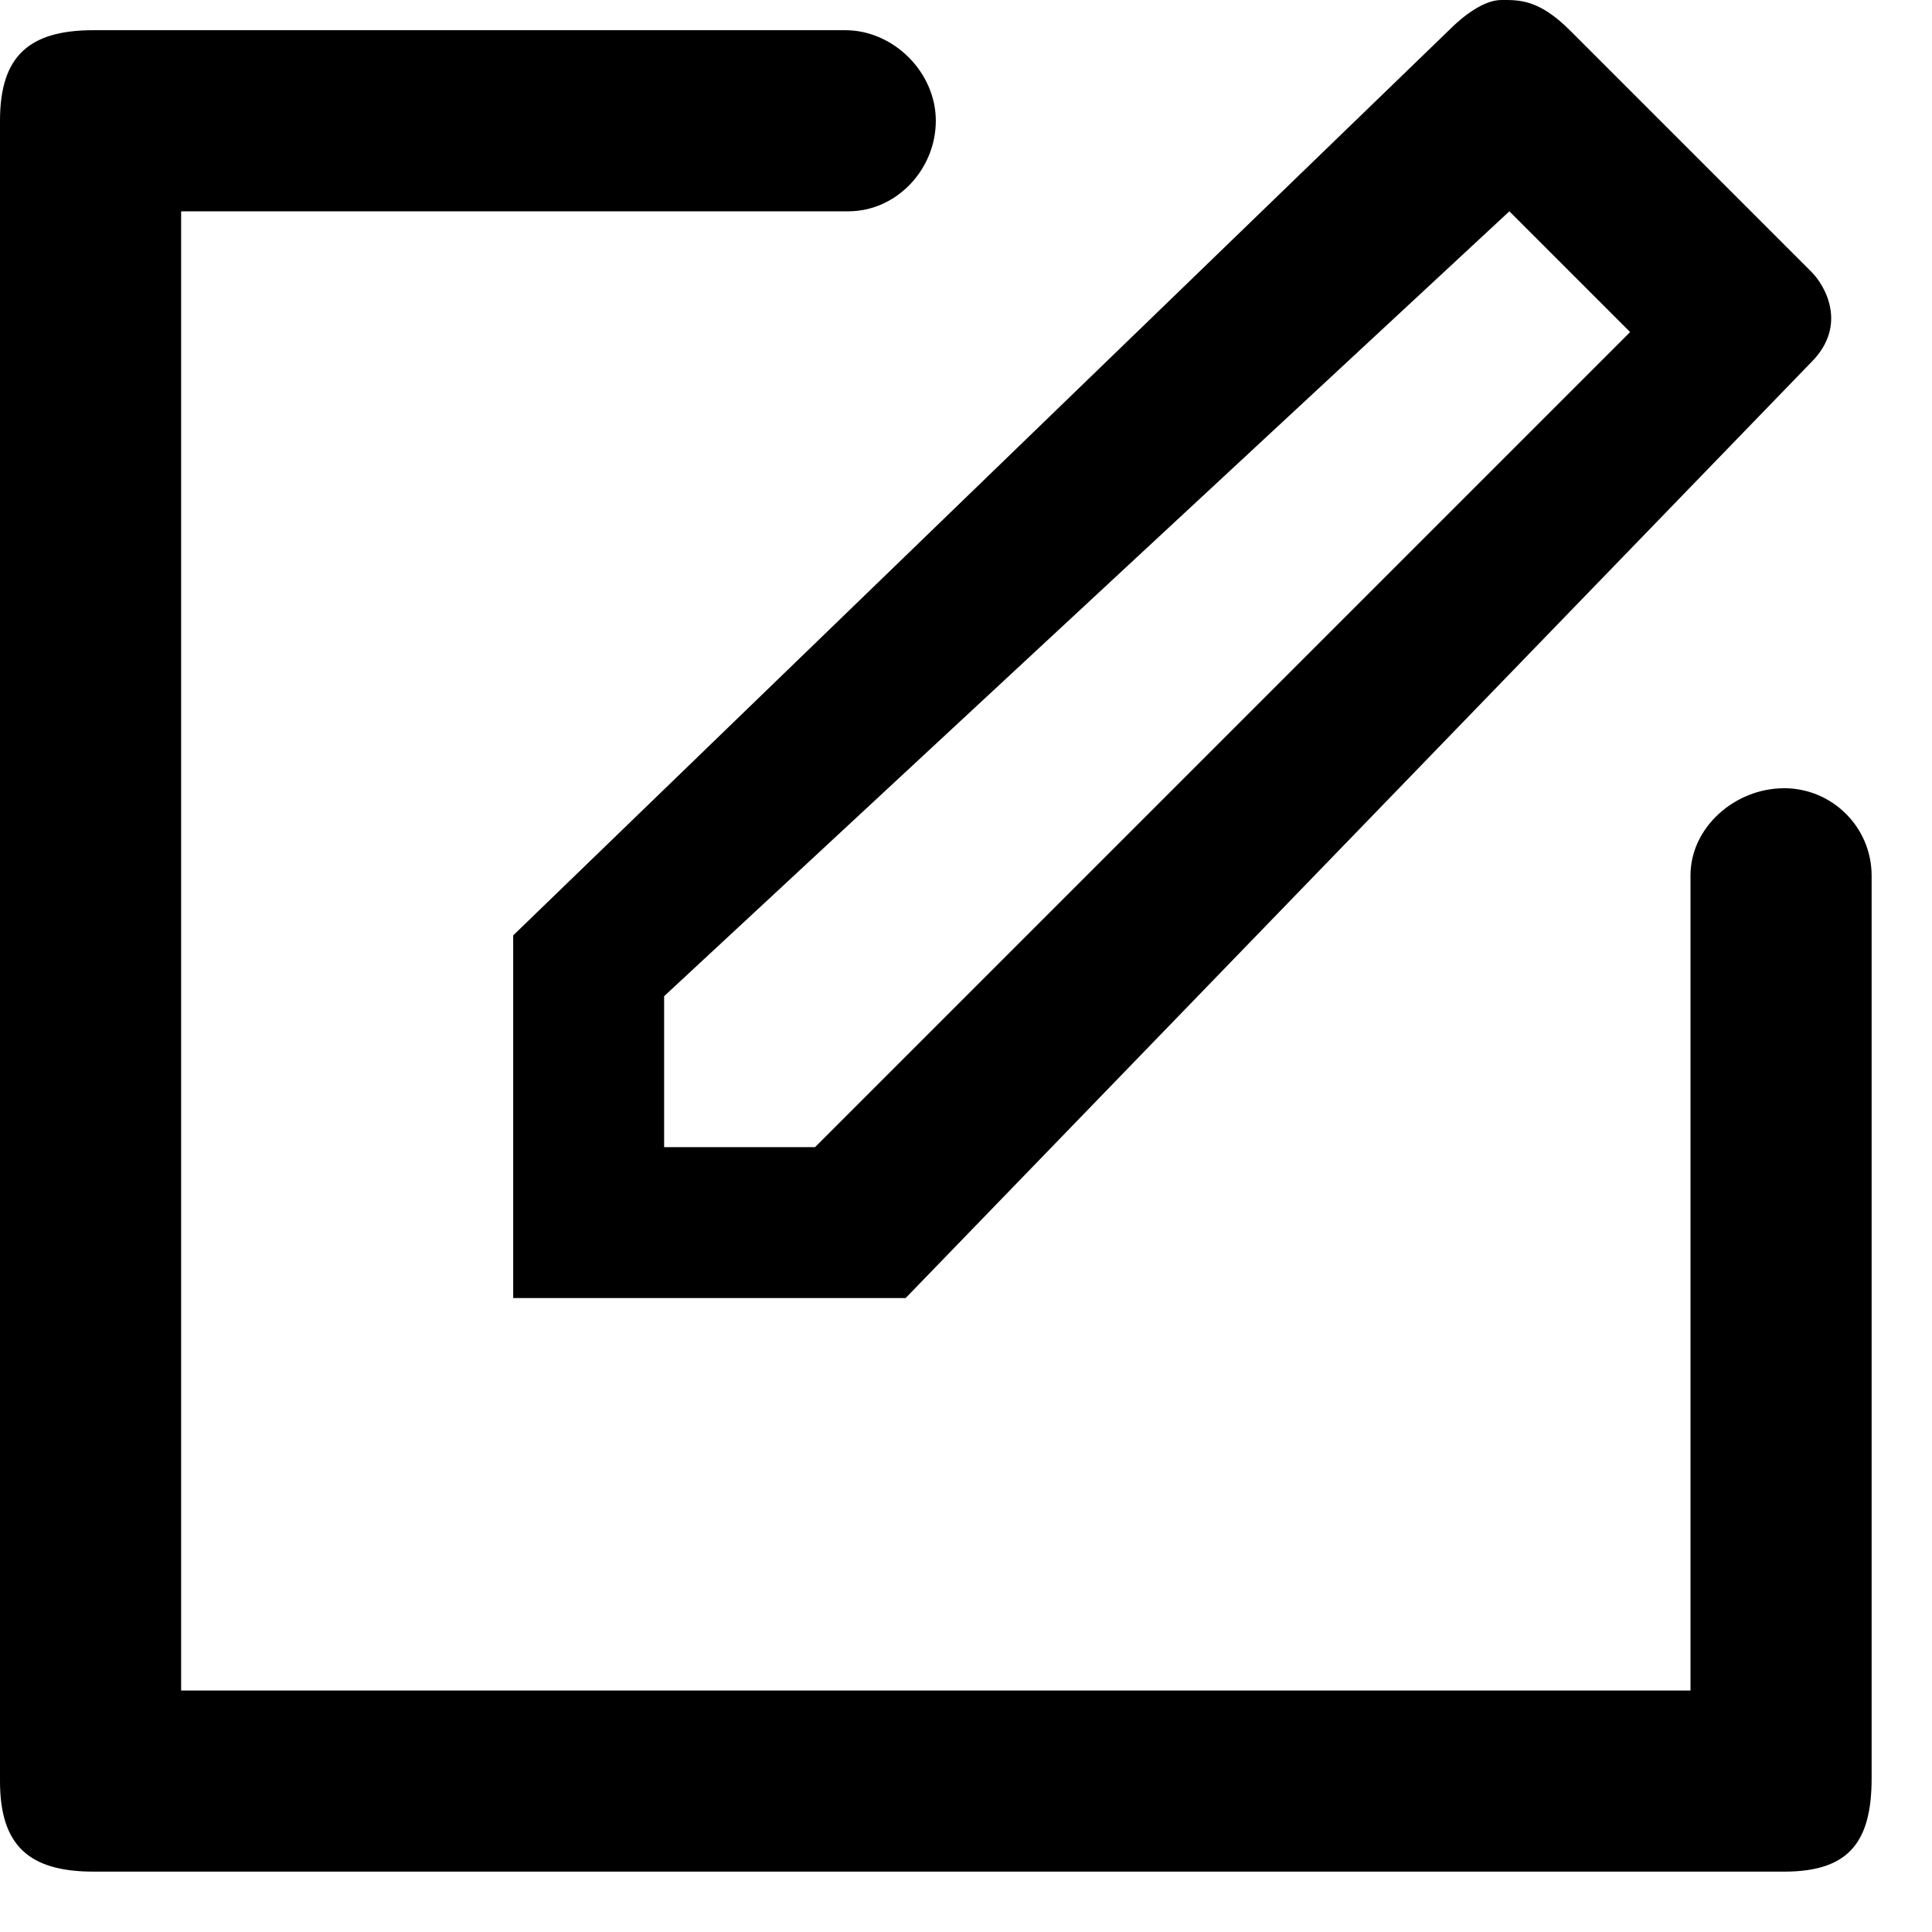<?xml version="1.0" encoding="utf-8"?>
<!-- Generated by IcoMoon.io -->
<!DOCTYPE svg PUBLIC "-//W3C//DTD SVG 1.1//EN" "http://www.w3.org/Graphics/SVG/1.1/DTD/svg11.dtd">
<svg version="1.1" xmlns="http://www.w3.org/2000/svg" xmlns:xlink="http://www.w3.org/1999/xlink" width="32" height="32" viewBox="0 0 32 32">
<path d="M29.548 13.056c-0.807 0-1.548 0.643-1.548 1.444v13.5h-25v-24.5h11.050c0.802 0 1.45-0.696 1.45-1.5 0-0.801-0.698-1.5-1.5-1.5h-12.45c-1.069 0-1.55 0.429-1.55 1.5v27.5c0 1.067 0.479 1.5 1.55 1.5h28c1.066 0 1.45-0.48 1.45-1.548v-14.944c0.002-0.803-0.649-1.453-1.452-1.453z"></path>
<path d="M25 3.5l2 2-13.5 13.5h-2.5v-2.5l14-13zM24.868 0c-0.296 0-0.642 0.272-0.868 0.5l-15.5 14.993v6.007h6.5l15-15.5c0.611-0.611 0.23-1.274 0-1.5l-4-4c-0.514-0.514-0.842-0.5-1.132-0.5v0z"></path>
</svg>
